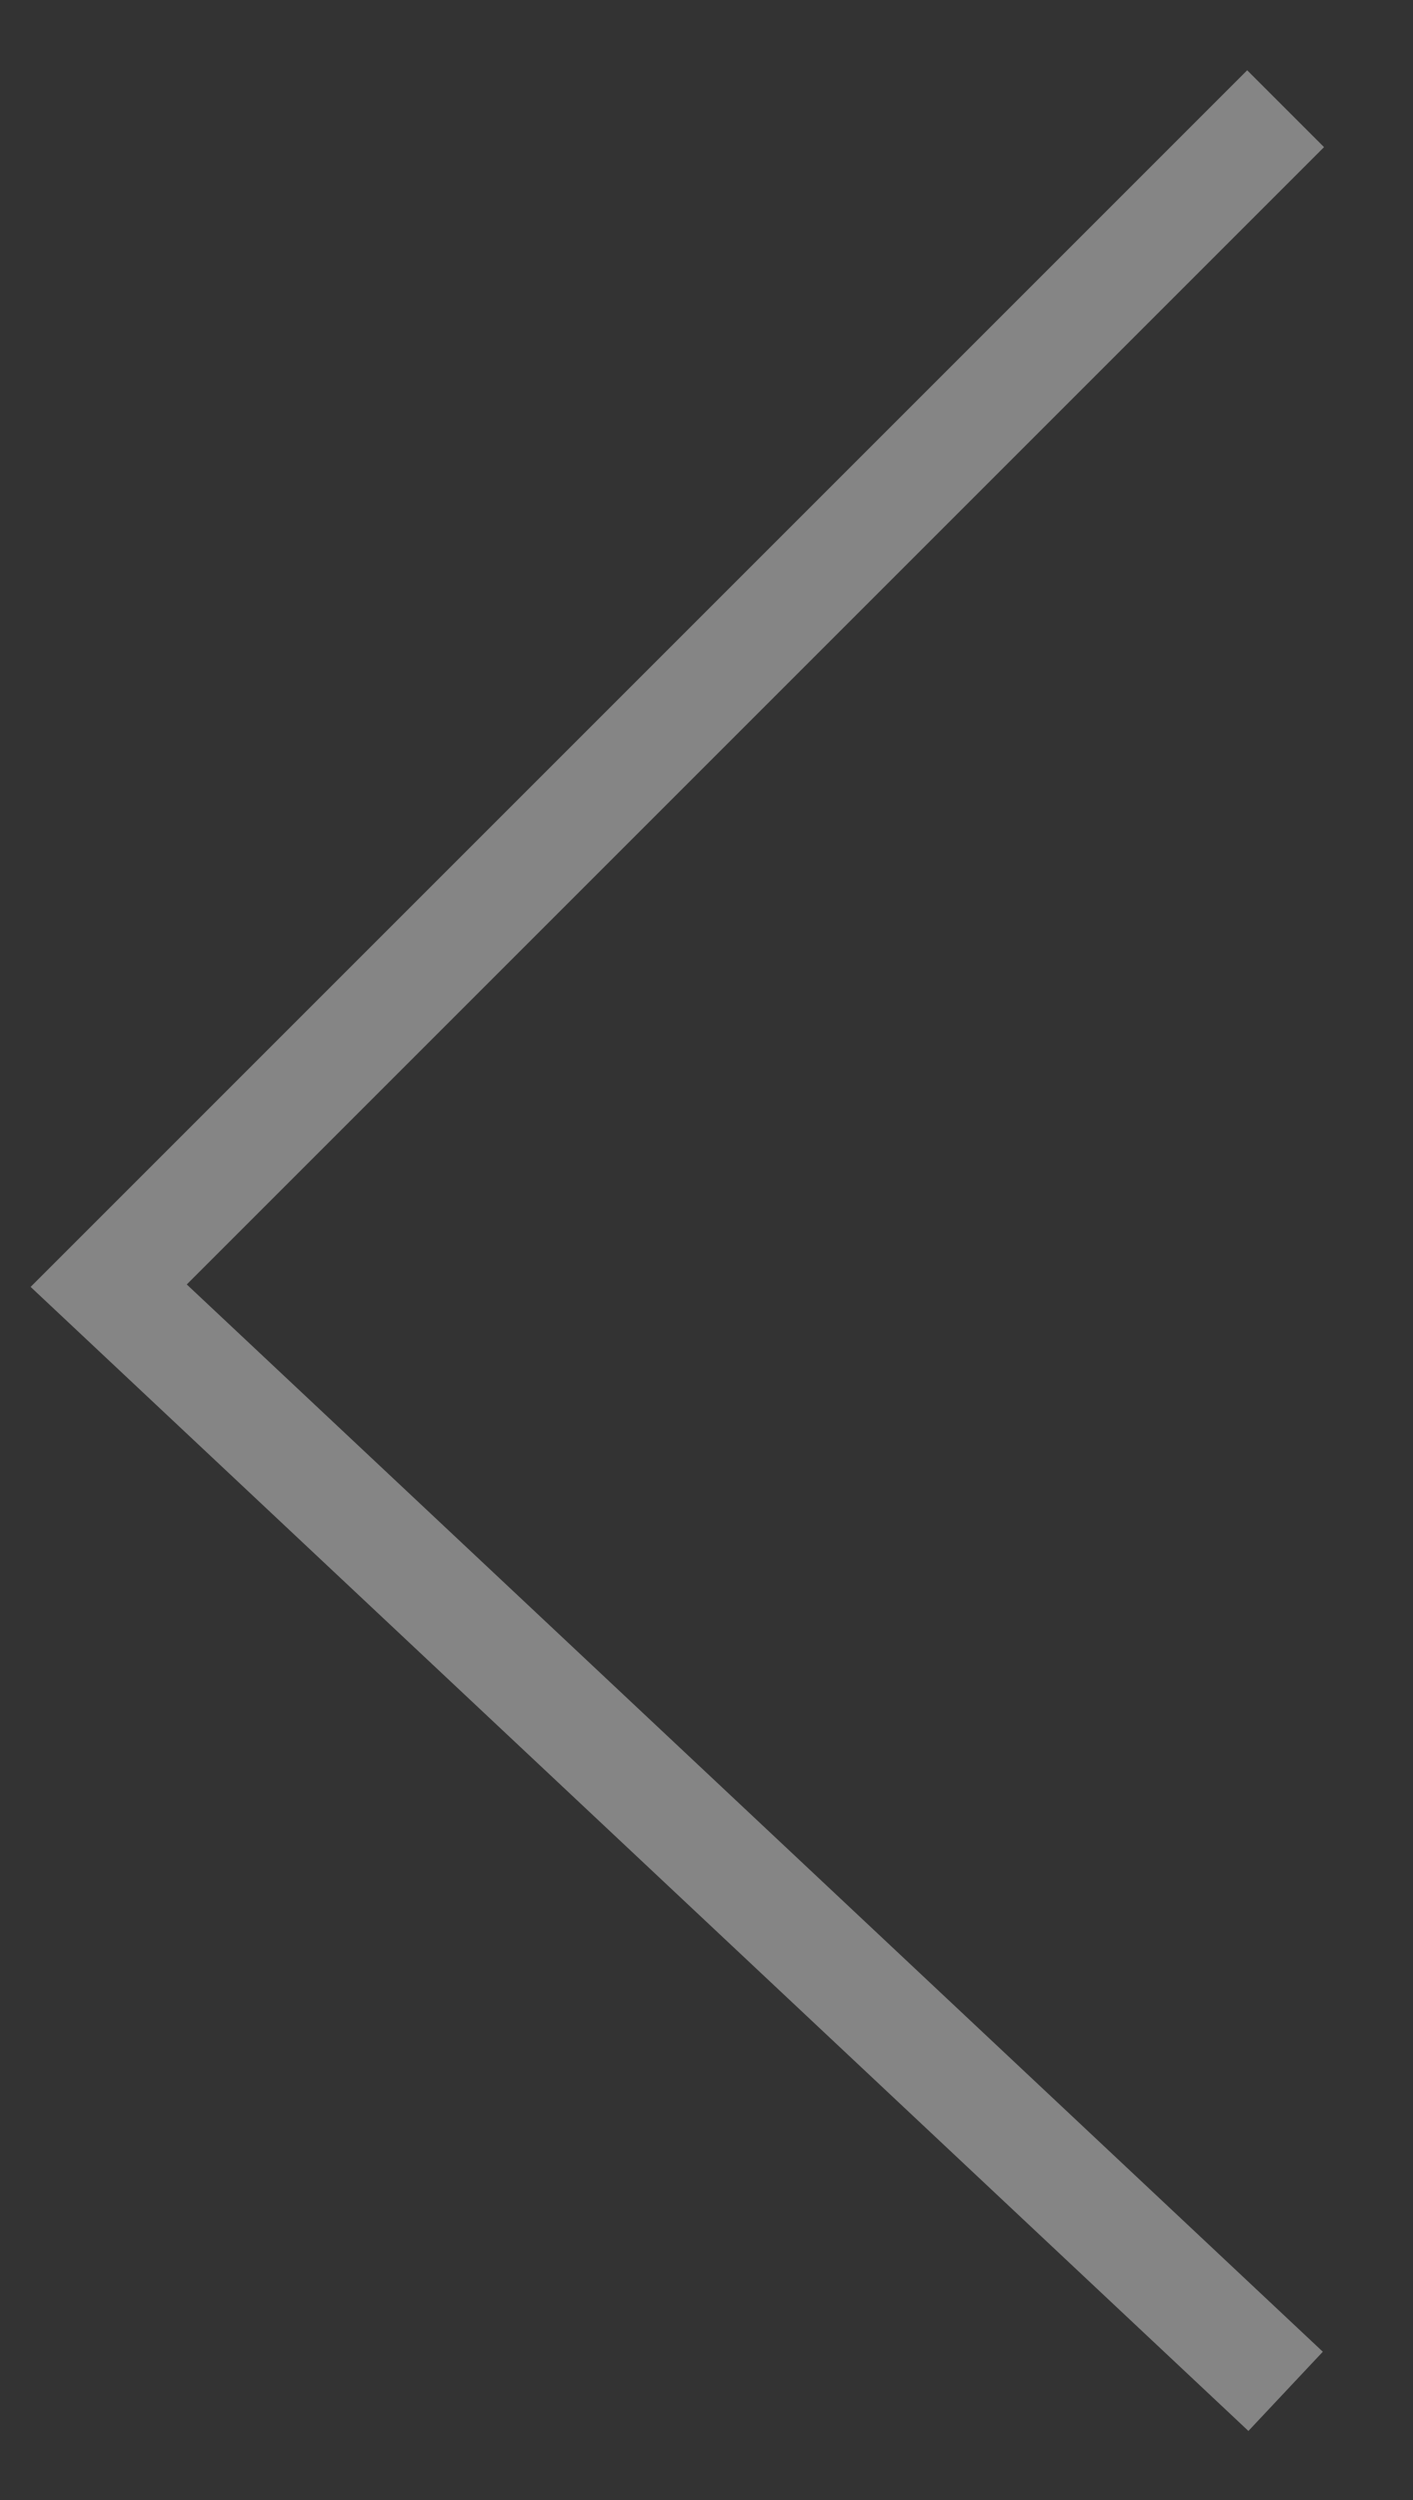 <svg width="13" height="23" viewBox="0 0 13 23" fill="none" xmlns="http://www.w3.org/2000/svg">
<rect x="0" y="0" width="13" height="23" fill="#333333" stroke="none"/>
<path d="M11.828 1L1 11.828L11.828 22" stroke="white" stroke-opacity="0.4"/>
</svg>
